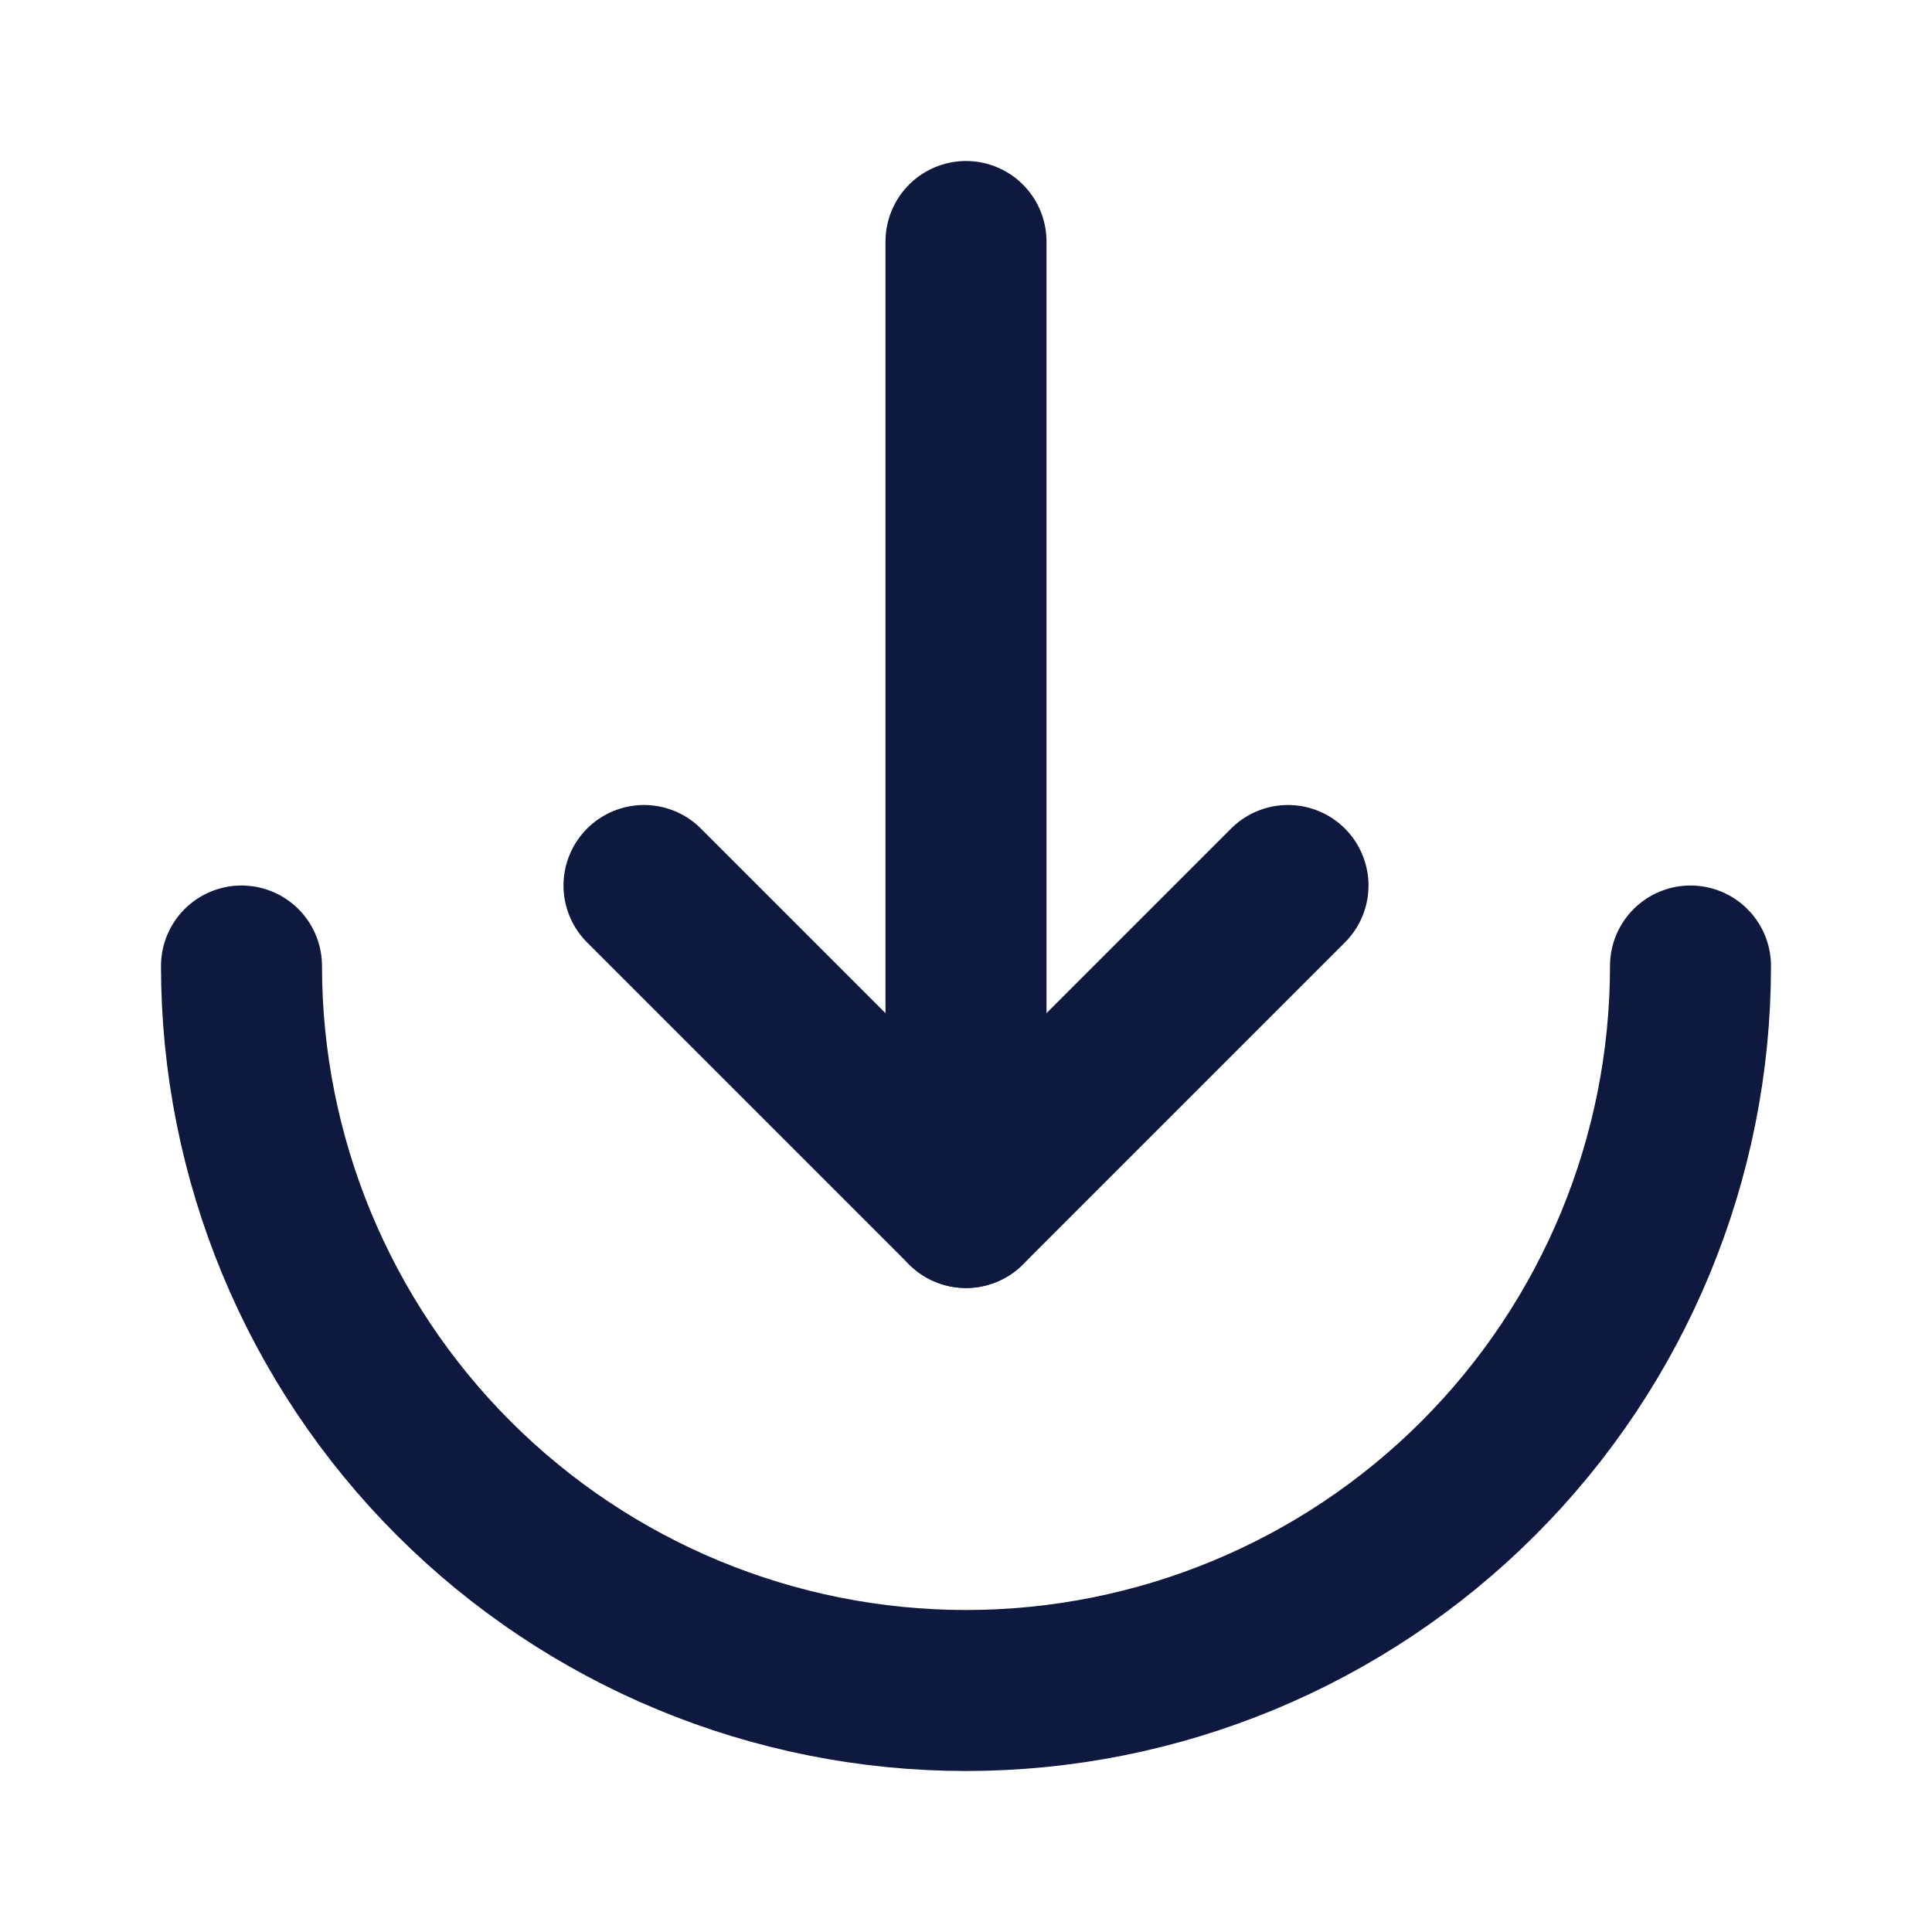 <svg width="24" height="24" viewBox="0 0 24 24" fill="none" xmlns="http://www.w3.org/2000/svg">
<g id="Frame" clip-path="url(#clip0_13_34)">
<path id="Vector" d="M12 3V15" stroke="#0F183E" stroke-width="2" stroke-linecap="round" stroke-linejoin="round"/>
<path id="Vector_2" d="M16 11L12 15L8 11" stroke="#0F183E" stroke-width="2" stroke-linecap="round" stroke-linejoin="round"/>
<path id="Vector_3" d="M3 12C3 14.387 3.948 16.676 5.636 18.364C7.324 20.052 9.613 21 12 21C14.387 21 16.676 20.052 18.364 18.364C20.052 16.676 21 14.387 21 12" stroke="#0F183E" stroke-width="2" stroke-linecap="round" stroke-linejoin="round"/>
</g>
<defs>
<clipPath id="clip0_13_34">
<rect width="24" height="24" fill="white"/>
</clipPath>
</defs>
</svg>
